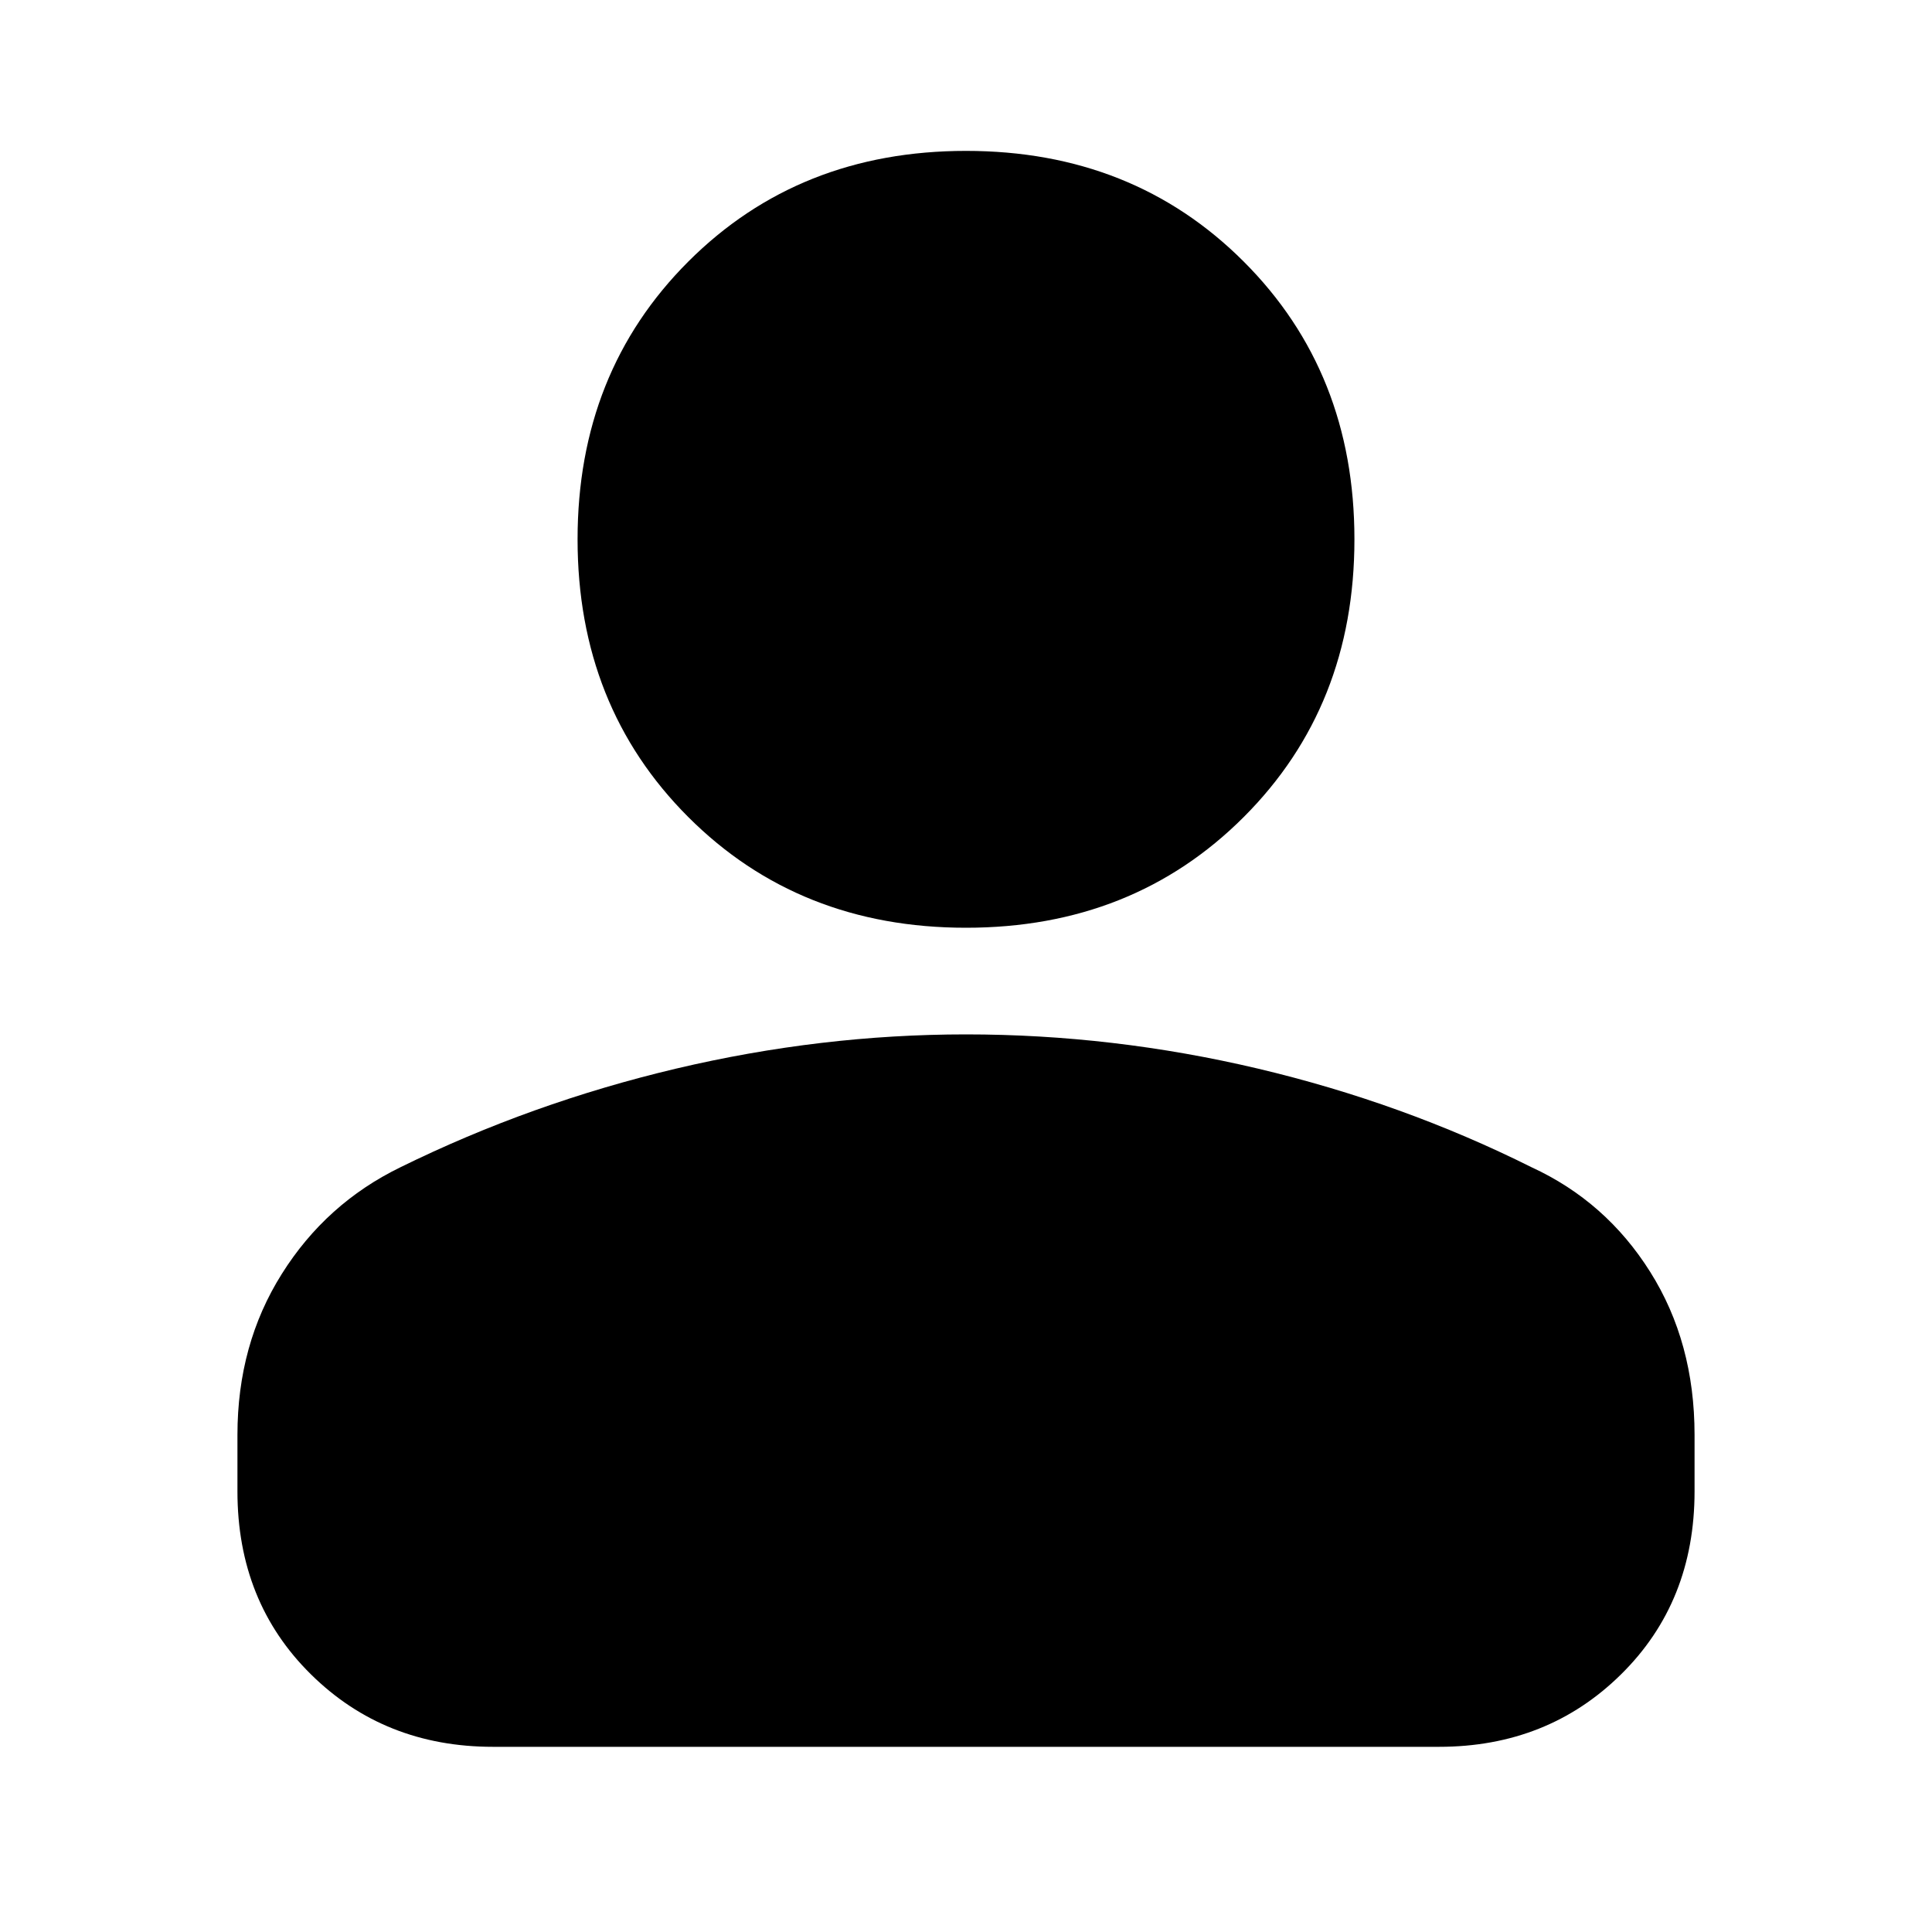 <svg xmlns="http://www.w3.org/2000/svg" height="20" width="20"><path d="M10 9.604q-1.729 0-2.875-1.146T5.979 5.583q0-1.729 1.146-2.875T10 1.562q1.729 0 2.875 1.146t1.146 2.875q0 1.729-1.146 2.875T10 9.604Zm-4.896 8.479q-1.125 0-1.885-.75-.761-.75-.761-1.895v-.584q0-.937.459-1.666.458-.73 1.229-1.105Q5.5 11.417 7 11.062q1.5-.354 3-.354 1.521 0 3.021.354 1.5.355 2.833 1.021.771.355 1.229 1.084.459.729.459 1.687v.584q0 1.145-.761 1.895-.76.75-1.885.75Z"/></svg>